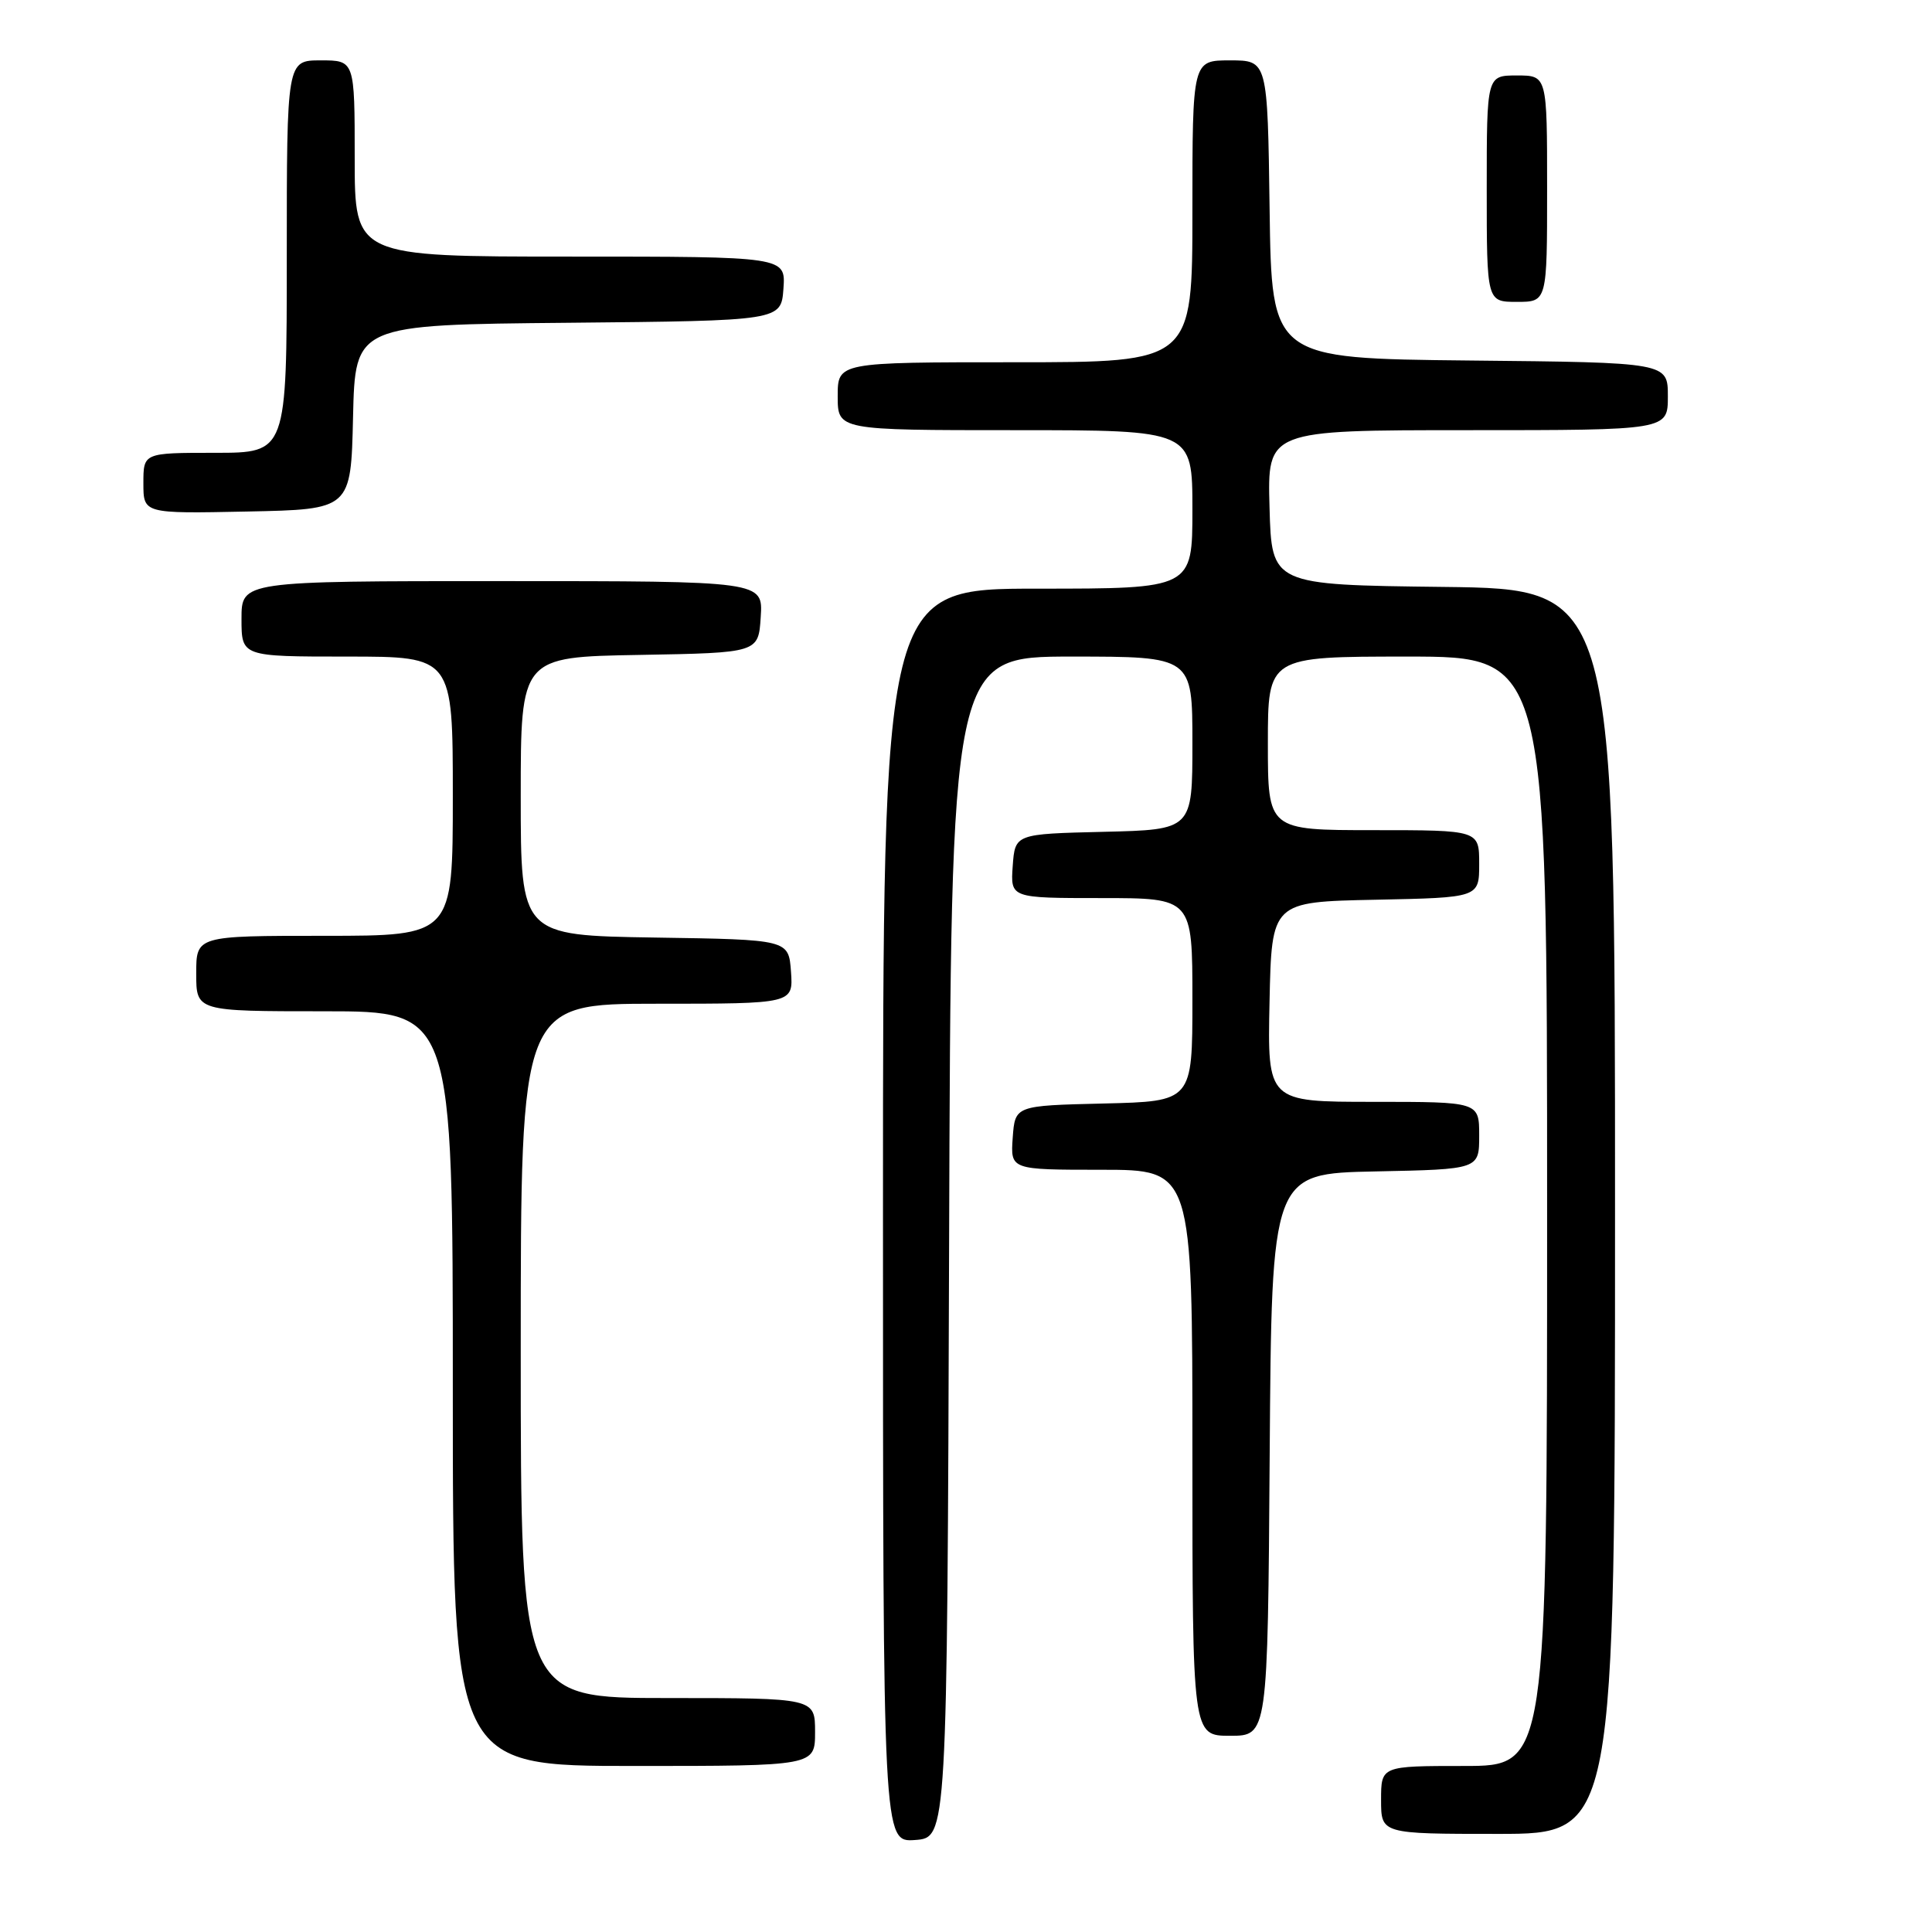 <?xml version="1.0" encoding="UTF-8" standalone="no"?>
<!DOCTYPE svg PUBLIC "-//W3C//DTD SVG 1.1//EN" "http://www.w3.org/Graphics/SVG/1.1/DTD/svg11.dtd" >
<svg xmlns="http://www.w3.org/2000/svg" xmlns:xlink="http://www.w3.org/1999/xlink" version="1.1" viewBox="0 0 256 256">
 <g >
 <path fill="currentColor"
d=" M 125.76 165.25 C 126.01 87.00 126.01 87.00 142.01 87.00 C 158.00 87.00 158.00 87.00 158.00 98.47 C 158.00 109.94 158.00 109.94 146.25 110.22 C 134.50 110.50 134.50 110.50 134.19 114.75 C 133.89 119.00 133.89 119.00 145.94 119.00 C 158.00 119.00 158.00 119.00 158.00 132.47 C 158.00 145.94 158.00 145.94 146.25 146.22 C 134.50 146.50 134.50 146.50 134.19 150.75 C 133.89 155.00 133.89 155.00 145.94 155.00 C 158.00 155.00 158.00 155.00 158.00 192.50 C 158.00 230.00 158.00 230.00 162.99 230.00 C 167.98 230.00 167.98 230.00 168.24 192.75 C 168.50 155.50 168.50 155.50 182.25 155.22 C 196.00 154.94 196.00 154.94 196.00 150.47 C 196.00 146.00 196.00 146.00 181.97 146.00 C 167.94 146.00 167.94 146.00 168.22 132.75 C 168.50 119.50 168.50 119.50 182.25 119.22 C 196.00 118.94 196.00 118.94 196.00 114.47 C 196.00 110.00 196.00 110.00 182.00 110.00 C 168.00 110.00 168.00 110.00 168.00 98.50 C 168.00 87.00 168.00 87.00 186.50 87.00 C 205.00 87.00 205.00 87.00 205.00 160.50 C 205.00 234.00 205.00 234.00 194.00 234.00 C 183.00 234.00 183.00 234.00 183.00 238.50 C 183.00 243.00 183.00 243.00 198.50 243.00 C 214.00 243.00 214.00 243.00 214.00 160.52 C 214.00 78.04 214.00 78.04 191.25 77.77 C 168.50 77.50 168.50 77.50 168.22 67.25 C 167.93 57.00 167.93 57.00 194.47 57.00 C 221.00 57.00 221.00 57.00 221.00 52.52 C 221.00 48.03 221.00 48.03 194.75 47.77 C 168.50 47.50 168.50 47.50 168.23 27.75 C 167.96 8.00 167.96 8.00 162.98 8.00 C 158.00 8.00 158.00 8.00 158.00 28.00 C 158.00 48.00 158.00 48.00 134.50 48.00 C 111.00 48.00 111.00 48.00 111.00 52.50 C 111.00 57.00 111.00 57.00 134.50 57.00 C 158.00 57.00 158.00 57.00 158.00 67.50 C 158.00 78.00 158.00 78.00 137.50 78.00 C 117.00 78.00 117.00 78.00 117.00 161.06 C 117.00 244.11 117.00 244.11 121.25 243.81 C 125.50 243.50 125.50 243.50 125.76 165.25 Z  M 108.00 229.50 C 108.00 225.00 108.00 225.00 88.50 225.00 C 69.00 225.00 69.00 225.00 69.00 179.00 C 69.00 133.00 69.00 133.00 87.06 133.00 C 105.11 133.00 105.11 133.00 104.81 128.75 C 104.50 124.50 104.50 124.50 86.75 124.23 C 69.00 123.95 69.00 123.95 69.00 105.50 C 69.00 87.05 69.00 87.05 84.75 86.78 C 100.50 86.50 100.50 86.50 100.80 81.75 C 101.11 77.00 101.11 77.00 66.55 77.00 C 32.00 77.00 32.00 77.00 32.00 82.00 C 32.00 87.00 32.00 87.00 46.00 87.00 C 60.00 87.00 60.00 87.00 60.00 105.50 C 60.00 124.00 60.00 124.00 43.00 124.00 C 26.00 124.00 26.00 124.00 26.00 129.00 C 26.00 134.00 26.00 134.00 43.00 134.00 C 60.00 134.00 60.00 134.00 60.00 184.00 C 60.00 234.00 60.00 234.00 84.00 234.00 C 108.00 234.00 108.00 234.00 108.00 229.50 Z  M 46.78 55.27 C 47.06 43.03 47.06 43.03 75.28 42.77 C 103.50 42.50 103.50 42.50 103.81 38.25 C 104.11 34.00 104.11 34.00 75.56 34.00 C 47.00 34.00 47.00 34.00 47.00 21.00 C 47.00 8.00 47.00 8.00 42.50 8.00 C 38.00 8.00 38.00 8.00 38.00 34.00 C 38.00 60.00 38.00 60.00 28.50 60.00 C 19.00 60.00 19.00 60.00 19.00 64.03 C 19.00 68.06 19.00 68.06 32.75 67.78 C 46.50 67.50 46.50 67.50 46.78 55.27 Z  M 205.00 25.00 C 205.00 10.00 205.00 10.00 201.00 10.00 C 197.00 10.00 197.00 10.00 197.00 25.00 C 197.00 40.00 197.00 40.00 201.00 40.00 C 205.00 40.00 205.00 40.00 205.00 25.00 Z "/>
</g>
</svg>